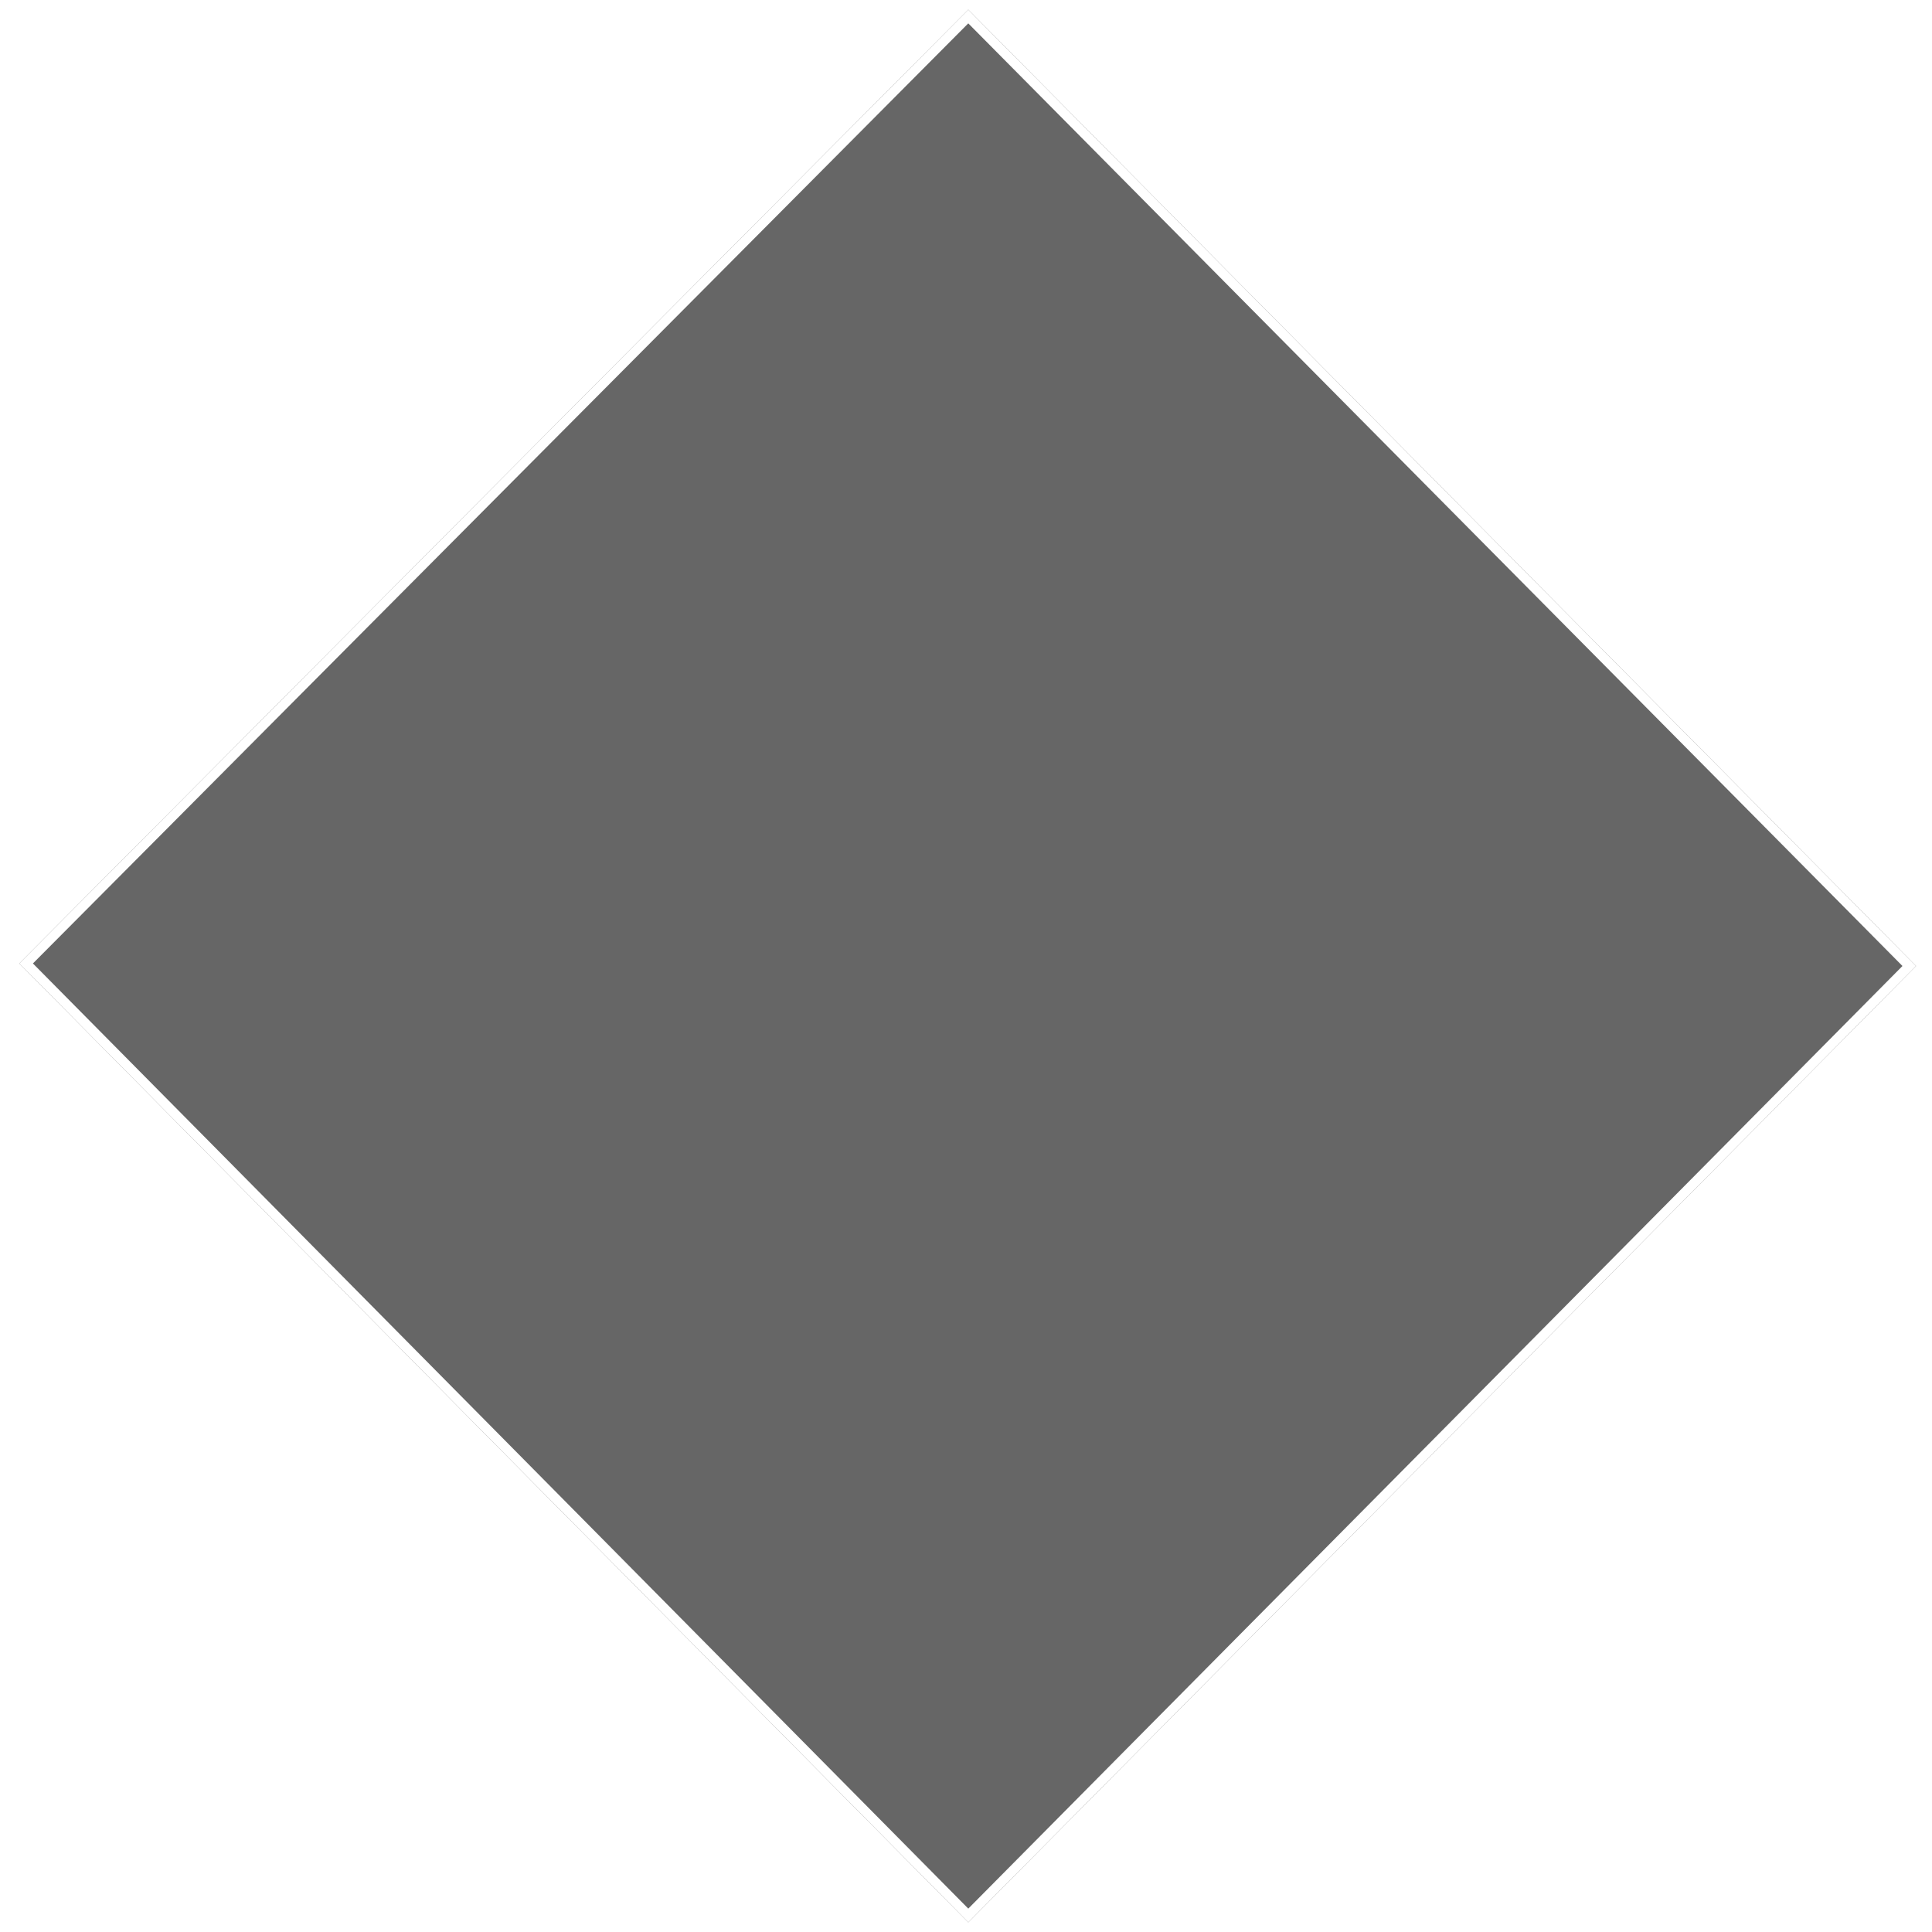 <?xml version="1.0" encoding="UTF-8"?>
<svg width="400px" height="400px" viewBox="0 0 400 400" version="1.1" xmlns="http://www.w3.org/2000/svg" xmlns:xlink="http://www.w3.org/1999/xlink">
    <!-- Generator: Sketch 54.1 (76490) - https://sketchapp.com -->
    <title>Shape_Rhombus</title>
    <desc>Created with Sketch.</desc>
    <defs>
        <polygon id="path-1" points="200.474 2 4 199.469 200.474 398 396.7 200"></polygon>
        <filter x="-0.8%" y="-0.8%" width="101.5%" height="101.5%" filterUnits="objectBoundingBox" id="filter-2">
            <feOffset dx="0" dy="0" in="SourceAlpha" result="shadowOffsetOuter1"></feOffset>
            <feMorphology radius="2" operator="erode" in="SourceAlpha" result="shadowInner"></feMorphology>
            <feOffset dx="0" dy="0" in="shadowInner" result="shadowInner"></feOffset>
            <feComposite in="shadowOffsetOuter1" in2="shadowInner" operator="out" result="shadowOffsetOuter1"></feComposite>
            <feGaussianBlur stdDeviation="1" in="shadowOffsetOuter1" result="shadowBlurOuter1"></feGaussianBlur>
            <feColorMatrix values="0 0 0 0 0   0 0 0 0 0   0 0 0 0 0  0 0 0 0.4 0" type="matrix" in="shadowBlurOuter1"></feColorMatrix>
        </filter>
    </defs>
    <g id="Home" stroke="none" stroke-width="1" fill="none" fill-rule="evenodd">
        <g id="Artboard" transform="translate(-459, -1310)">
            <g id="Shape_Rhombus" transform="translate(459, 1310)">
                <rect id="矩形" fill-opacity="0.01" fill="#FFFFFF" x="0" y="0" width="400" height="400"></rect>
                <g id="Shape_Rhombus_Fill" opacity="0.6">
                    <use fill="black" fill-opacity="1" filter="url(#filter-2)" xlink:href="#path-1"></use>
                    <path stroke="#FFFFFF" stroke-width="2" d="M200.472,3.419 L5.409,199.471 L200.474,396.579 L395.292,200 L200.472,3.419 Z" stroke-linejoin="square"></path>
                </g>
            </g>
        </g>
    </g>
</svg>